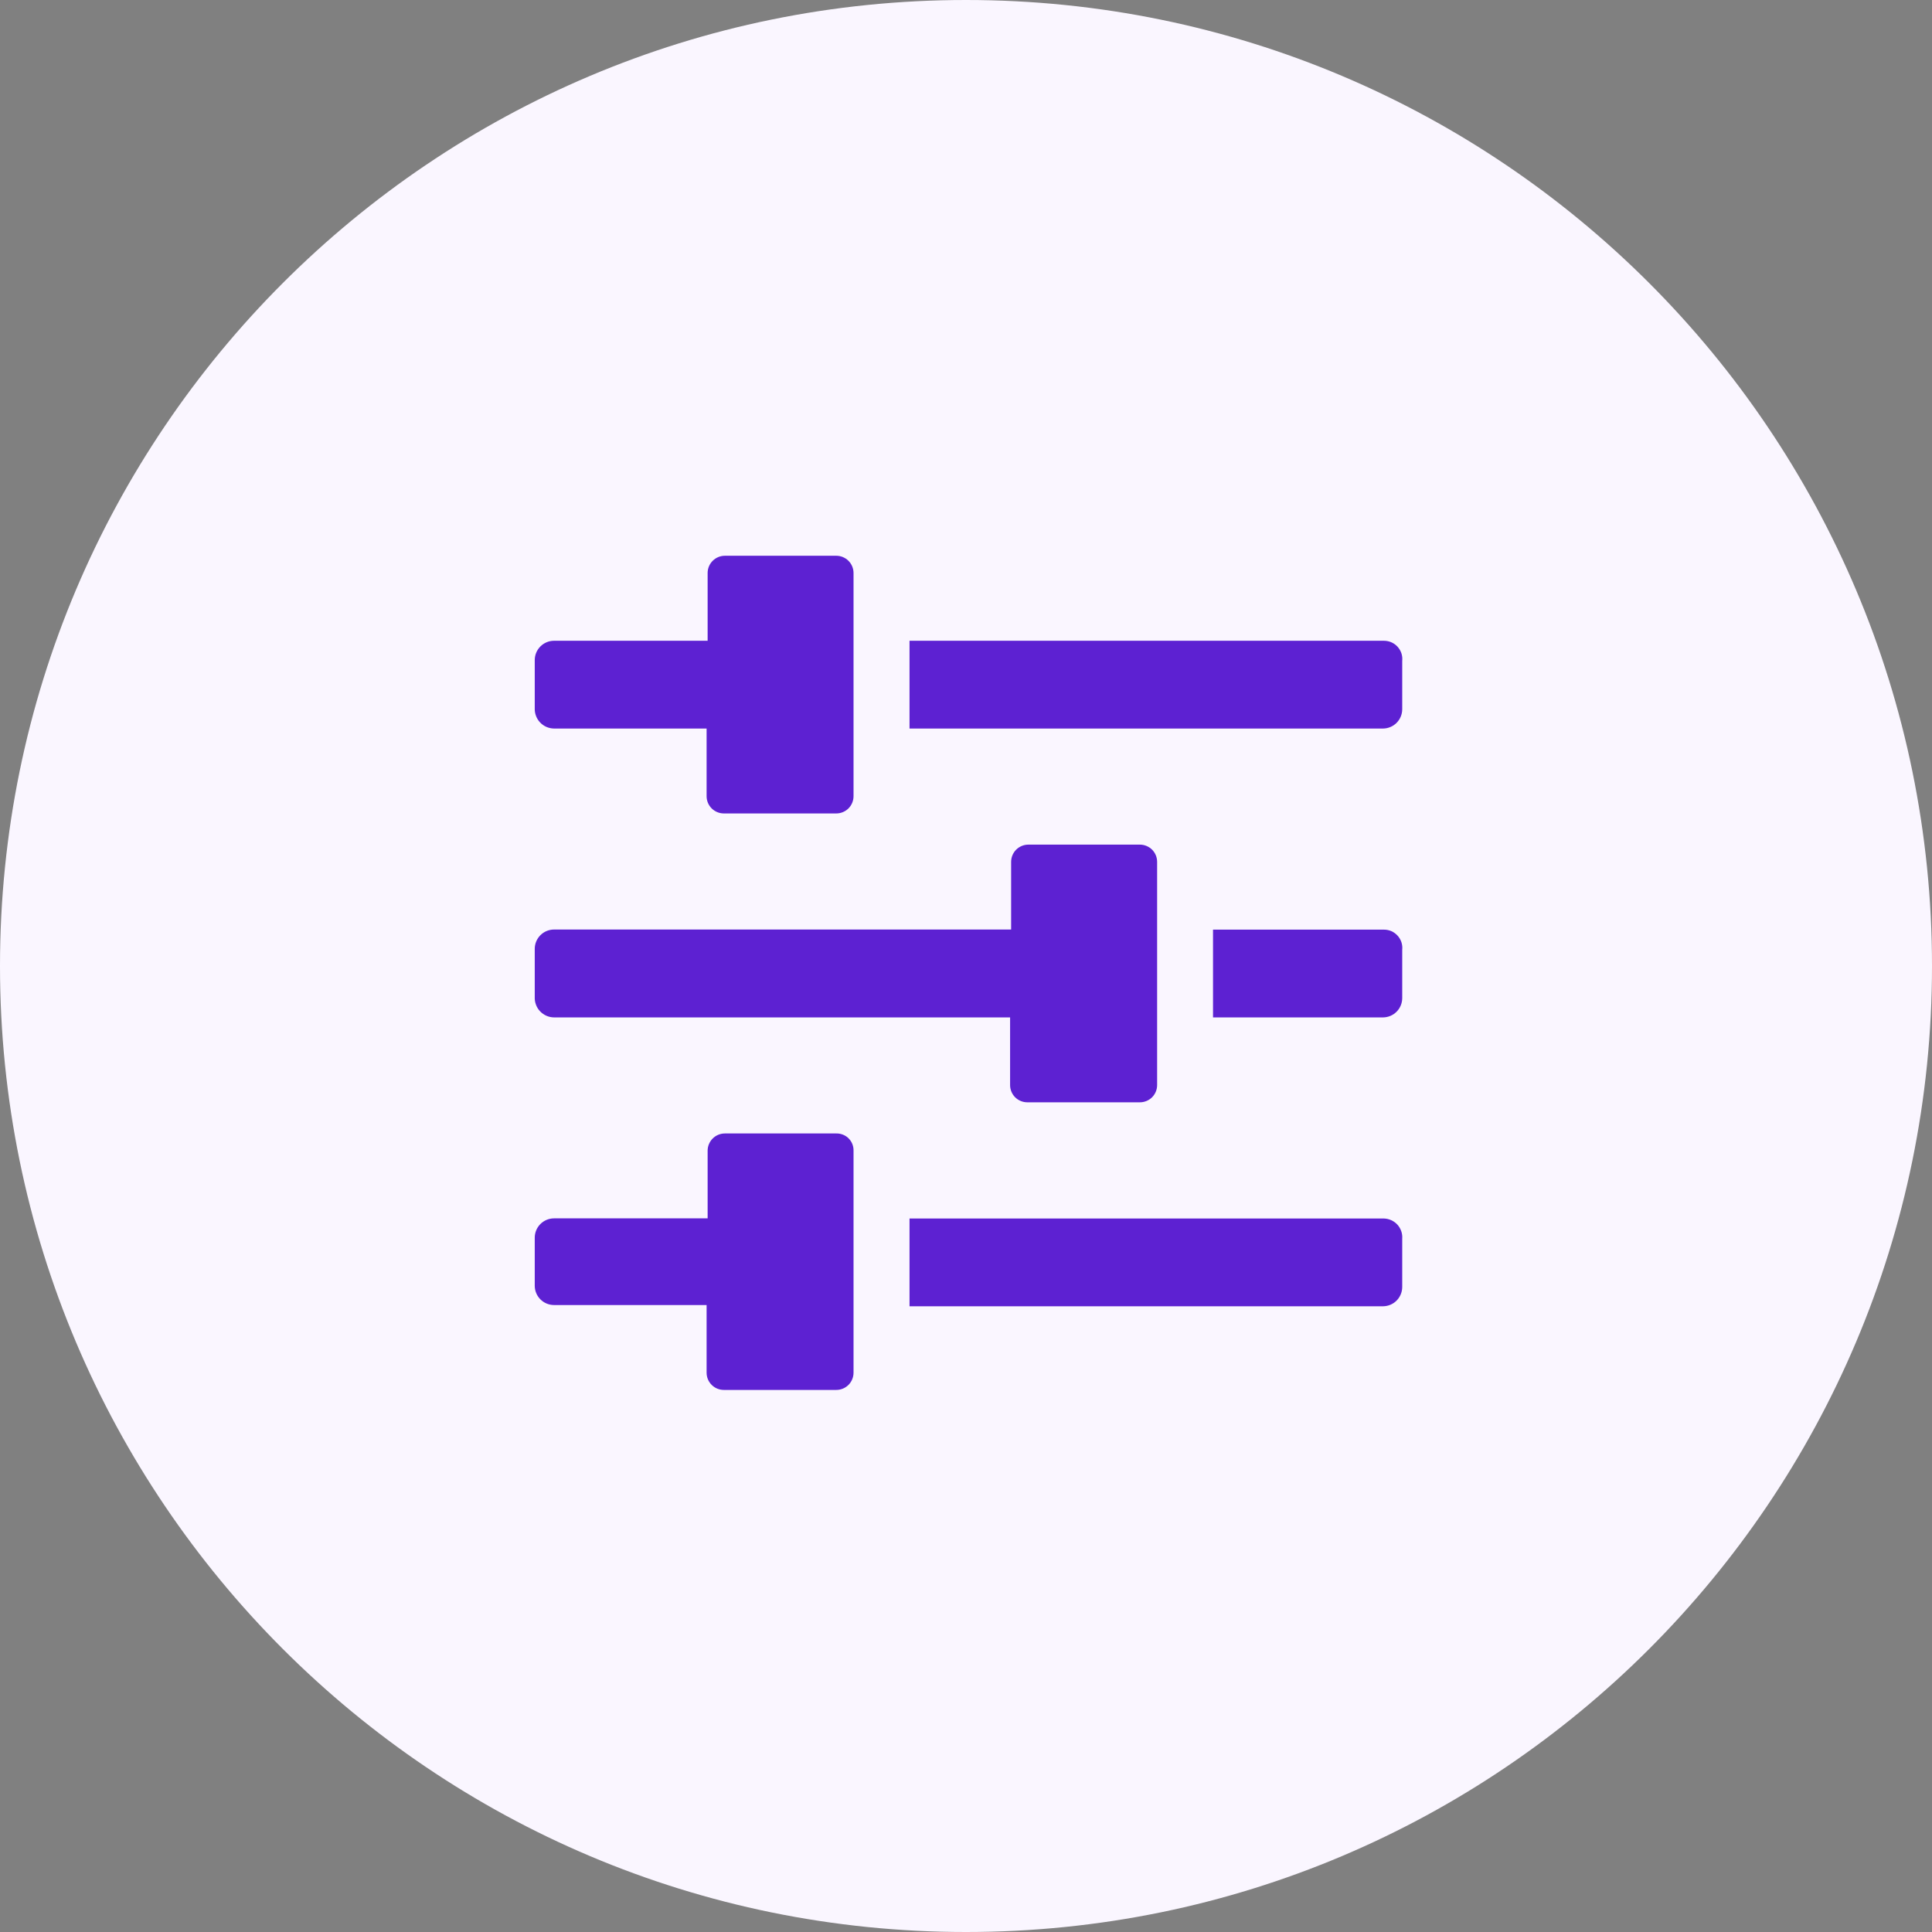 <svg width="56" height="56" viewBox="0 0 56 56" fill="none" xmlns="http://www.w3.org/2000/svg">
<rect x="0" y="0" width="56" height="56" fill="#808080" stroke="none"/>
<path d="M28 56C43.464 56 56 43.464 56 28C56 12.536 43.464 0 28 0C12.536 0 0 12.536 0 28C0 43.464 12.536 56 28 56Z" fill="#FAF6FF"/>
<path d="M16.056 21.117H20.481V23.078C20.481 23.211 20.534 23.338 20.628 23.432C20.721 23.525 20.849 23.578 20.981 23.578H24.24C24.373 23.578 24.5 23.525 24.594 23.432C24.687 23.338 24.74 23.211 24.74 23.078V16.609C24.74 16.476 24.687 16.349 24.594 16.256C24.5 16.162 24.373 16.109 24.24 16.109H21.011C20.878 16.109 20.751 16.162 20.657 16.256C20.564 16.349 20.511 16.476 20.511 16.609V18.573H16.056C15.909 18.574 15.768 18.633 15.664 18.737C15.56 18.841 15.501 18.982 15.5 19.129V20.529C15.497 20.604 15.509 20.68 15.536 20.75C15.562 20.821 15.603 20.885 15.654 20.94C15.706 20.995 15.768 21.039 15.837 21.069C15.906 21.099 15.981 21.116 16.056 21.117V21.117Z" fill="#5D21D2"/>
<path d="M40.114 18.573H26.363V21.117H40.088C40.235 21.116 40.376 21.057 40.48 20.953C40.584 20.849 40.643 20.708 40.644 20.561V19.161C40.652 19.087 40.645 19.012 40.622 18.94C40.599 18.869 40.561 18.804 40.511 18.748C40.461 18.693 40.4 18.648 40.331 18.618C40.263 18.588 40.189 18.573 40.114 18.573V18.573Z" fill="#5D21D2"/>
<path d="M40.115 26.946H35.16V29.49H40.088C40.235 29.489 40.376 29.43 40.48 29.326C40.584 29.222 40.643 29.081 40.644 28.934V27.534C40.652 27.46 40.645 27.385 40.622 27.314C40.599 27.242 40.561 27.177 40.511 27.122C40.461 27.066 40.4 27.022 40.332 26.991C40.264 26.961 40.19 26.946 40.115 26.946V26.946Z" fill="#5D21D2"/>
<path d="M16.056 29.49H29.278V31.451C29.278 31.584 29.331 31.711 29.424 31.805C29.518 31.898 29.645 31.951 29.778 31.951H33.04C33.173 31.951 33.3 31.898 33.394 31.805C33.487 31.711 33.54 31.584 33.54 31.451V24.982C33.54 24.849 33.487 24.722 33.394 24.628C33.3 24.535 33.173 24.482 33.04 24.482H29.808C29.675 24.482 29.548 24.535 29.454 24.628C29.361 24.722 29.308 24.849 29.308 24.982V26.943H16.056C15.909 26.944 15.768 27.003 15.664 27.107C15.56 27.211 15.501 27.352 15.5 27.499V28.899C15.497 28.975 15.508 29.05 15.535 29.121C15.561 29.192 15.601 29.257 15.653 29.312C15.705 29.367 15.768 29.411 15.837 29.442C15.906 29.472 15.98 29.489 16.056 29.49V29.49Z" fill="#5D21D2"/>
<path d="M40.114 35.319H26.363V37.863H40.088C40.235 37.862 40.376 37.803 40.48 37.699C40.584 37.595 40.643 37.454 40.644 37.307V35.907C40.65 35.833 40.641 35.759 40.617 35.689C40.593 35.618 40.555 35.554 40.506 35.499C40.456 35.444 40.396 35.4 40.328 35.369C40.261 35.338 40.188 35.321 40.114 35.319V35.319Z" fill="#5D21D2"/>
<path d="M24.244 32.854H21.011C20.878 32.854 20.751 32.907 20.658 33C20.564 33.094 20.511 33.221 20.511 33.354V35.315H16.056C15.909 35.316 15.768 35.375 15.664 35.479C15.56 35.583 15.501 35.724 15.5 35.871V37.271C15.501 37.418 15.56 37.559 15.664 37.663C15.768 37.767 15.909 37.826 16.056 37.827H20.481V39.788C20.481 39.921 20.534 40.048 20.628 40.142C20.721 40.235 20.849 40.288 20.981 40.288H24.24C24.373 40.288 24.5 40.235 24.594 40.142C24.687 40.048 24.74 39.921 24.74 39.788V33.354C24.742 33.288 24.73 33.223 24.706 33.161C24.682 33.1 24.645 33.045 24.599 32.998C24.553 32.951 24.497 32.914 24.436 32.89C24.375 32.865 24.31 32.853 24.244 32.854V32.854Z" fill="#5D21D2"/>
</svg>
